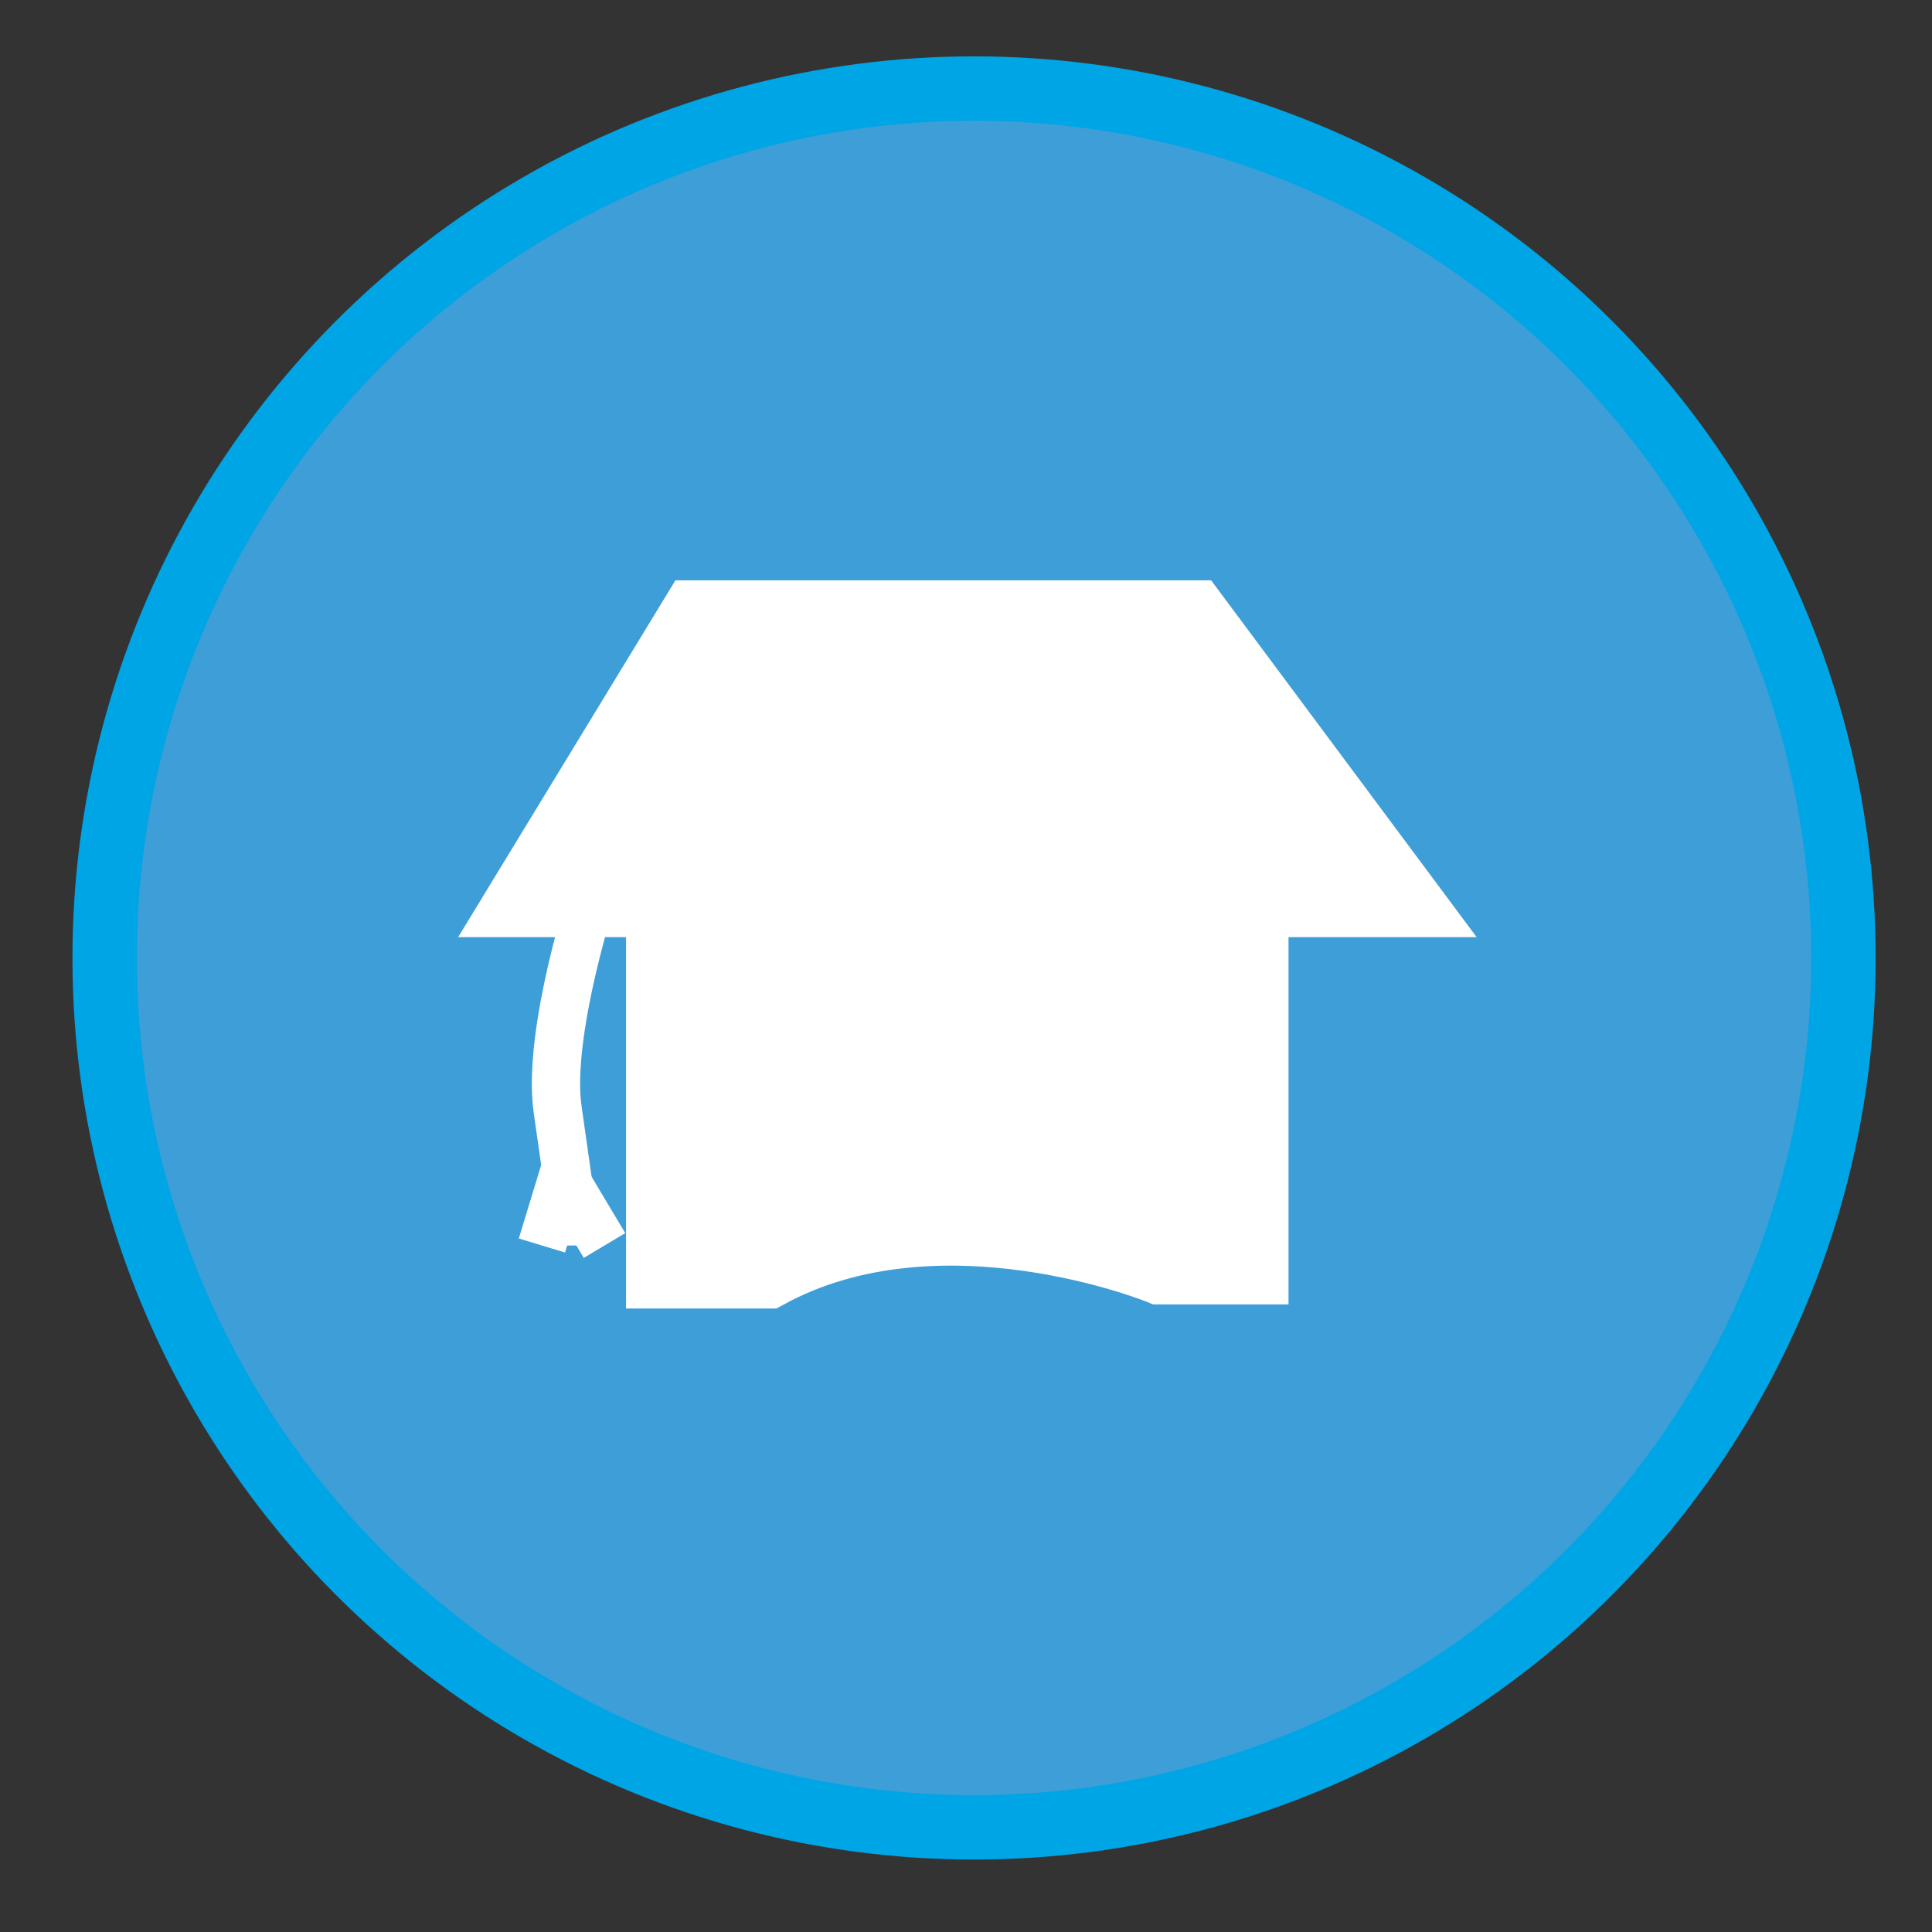 <?xml version="1.0" encoding="utf-8"?>
<!-- Generator: Adobe Illustrator 16.0.0, SVG Export Plug-In . SVG Version: 6.00 Build 0)  -->
<!DOCTYPE svg PUBLIC "-//W3C//DTD SVG 1.1//EN" "http://www.w3.org/Graphics/SVG/1.1/DTD/svg11.dtd">
<svg version="1.1" id="Layer_1" xmlns="http://www.w3.org/2000/svg" xmlns:xlink="http://www.w3.org/1999/xlink" x="0px" y="0px"
	 width="30px" height="30px" viewBox="0 0 30 30" enable-background="new 0 0 30 30" xml:space="preserve">
<rect x="0" y="0" width="30" height="30" fill="#333333" stroke="none"/>
<circle fill="#3D9ED8" stroke="#00A5E5" stroke-miterlimit="10" cx="15.125" cy="14.875" r="13.5"/>
<polygon fill="#FFFFFF" stroke="#FFFFFF" stroke-miterlimit="10" points="8.004,14.052 21.934,14.052 18.555,9.511 10.769,9.511 "/>
<path fill="#FFFFFF" stroke="#FFFFFF" stroke-miterlimit="10" d="M19.508,14.874v4.881h-1.503c0,0-3.414-1.396-6.076,0.063h-1.708
	v-4.942L19.508,14.874z"/>
<path fill="#FFFFFF" stroke="#FFFFFF" stroke-width="0.75" stroke-miterlimit="10" d="M8.829,18.422c0,0,0,0-0.171-1.201
	c-0.167-1.199,0.569-3.423,0.569-3.423"/>
<polyline fill="#FFFFFF" stroke="#FFFFFF" stroke-width="0.75" stroke-miterlimit="10" points="8.415,19.34 8.743,18.262 
	9.387,19.34 "/>
</svg>
